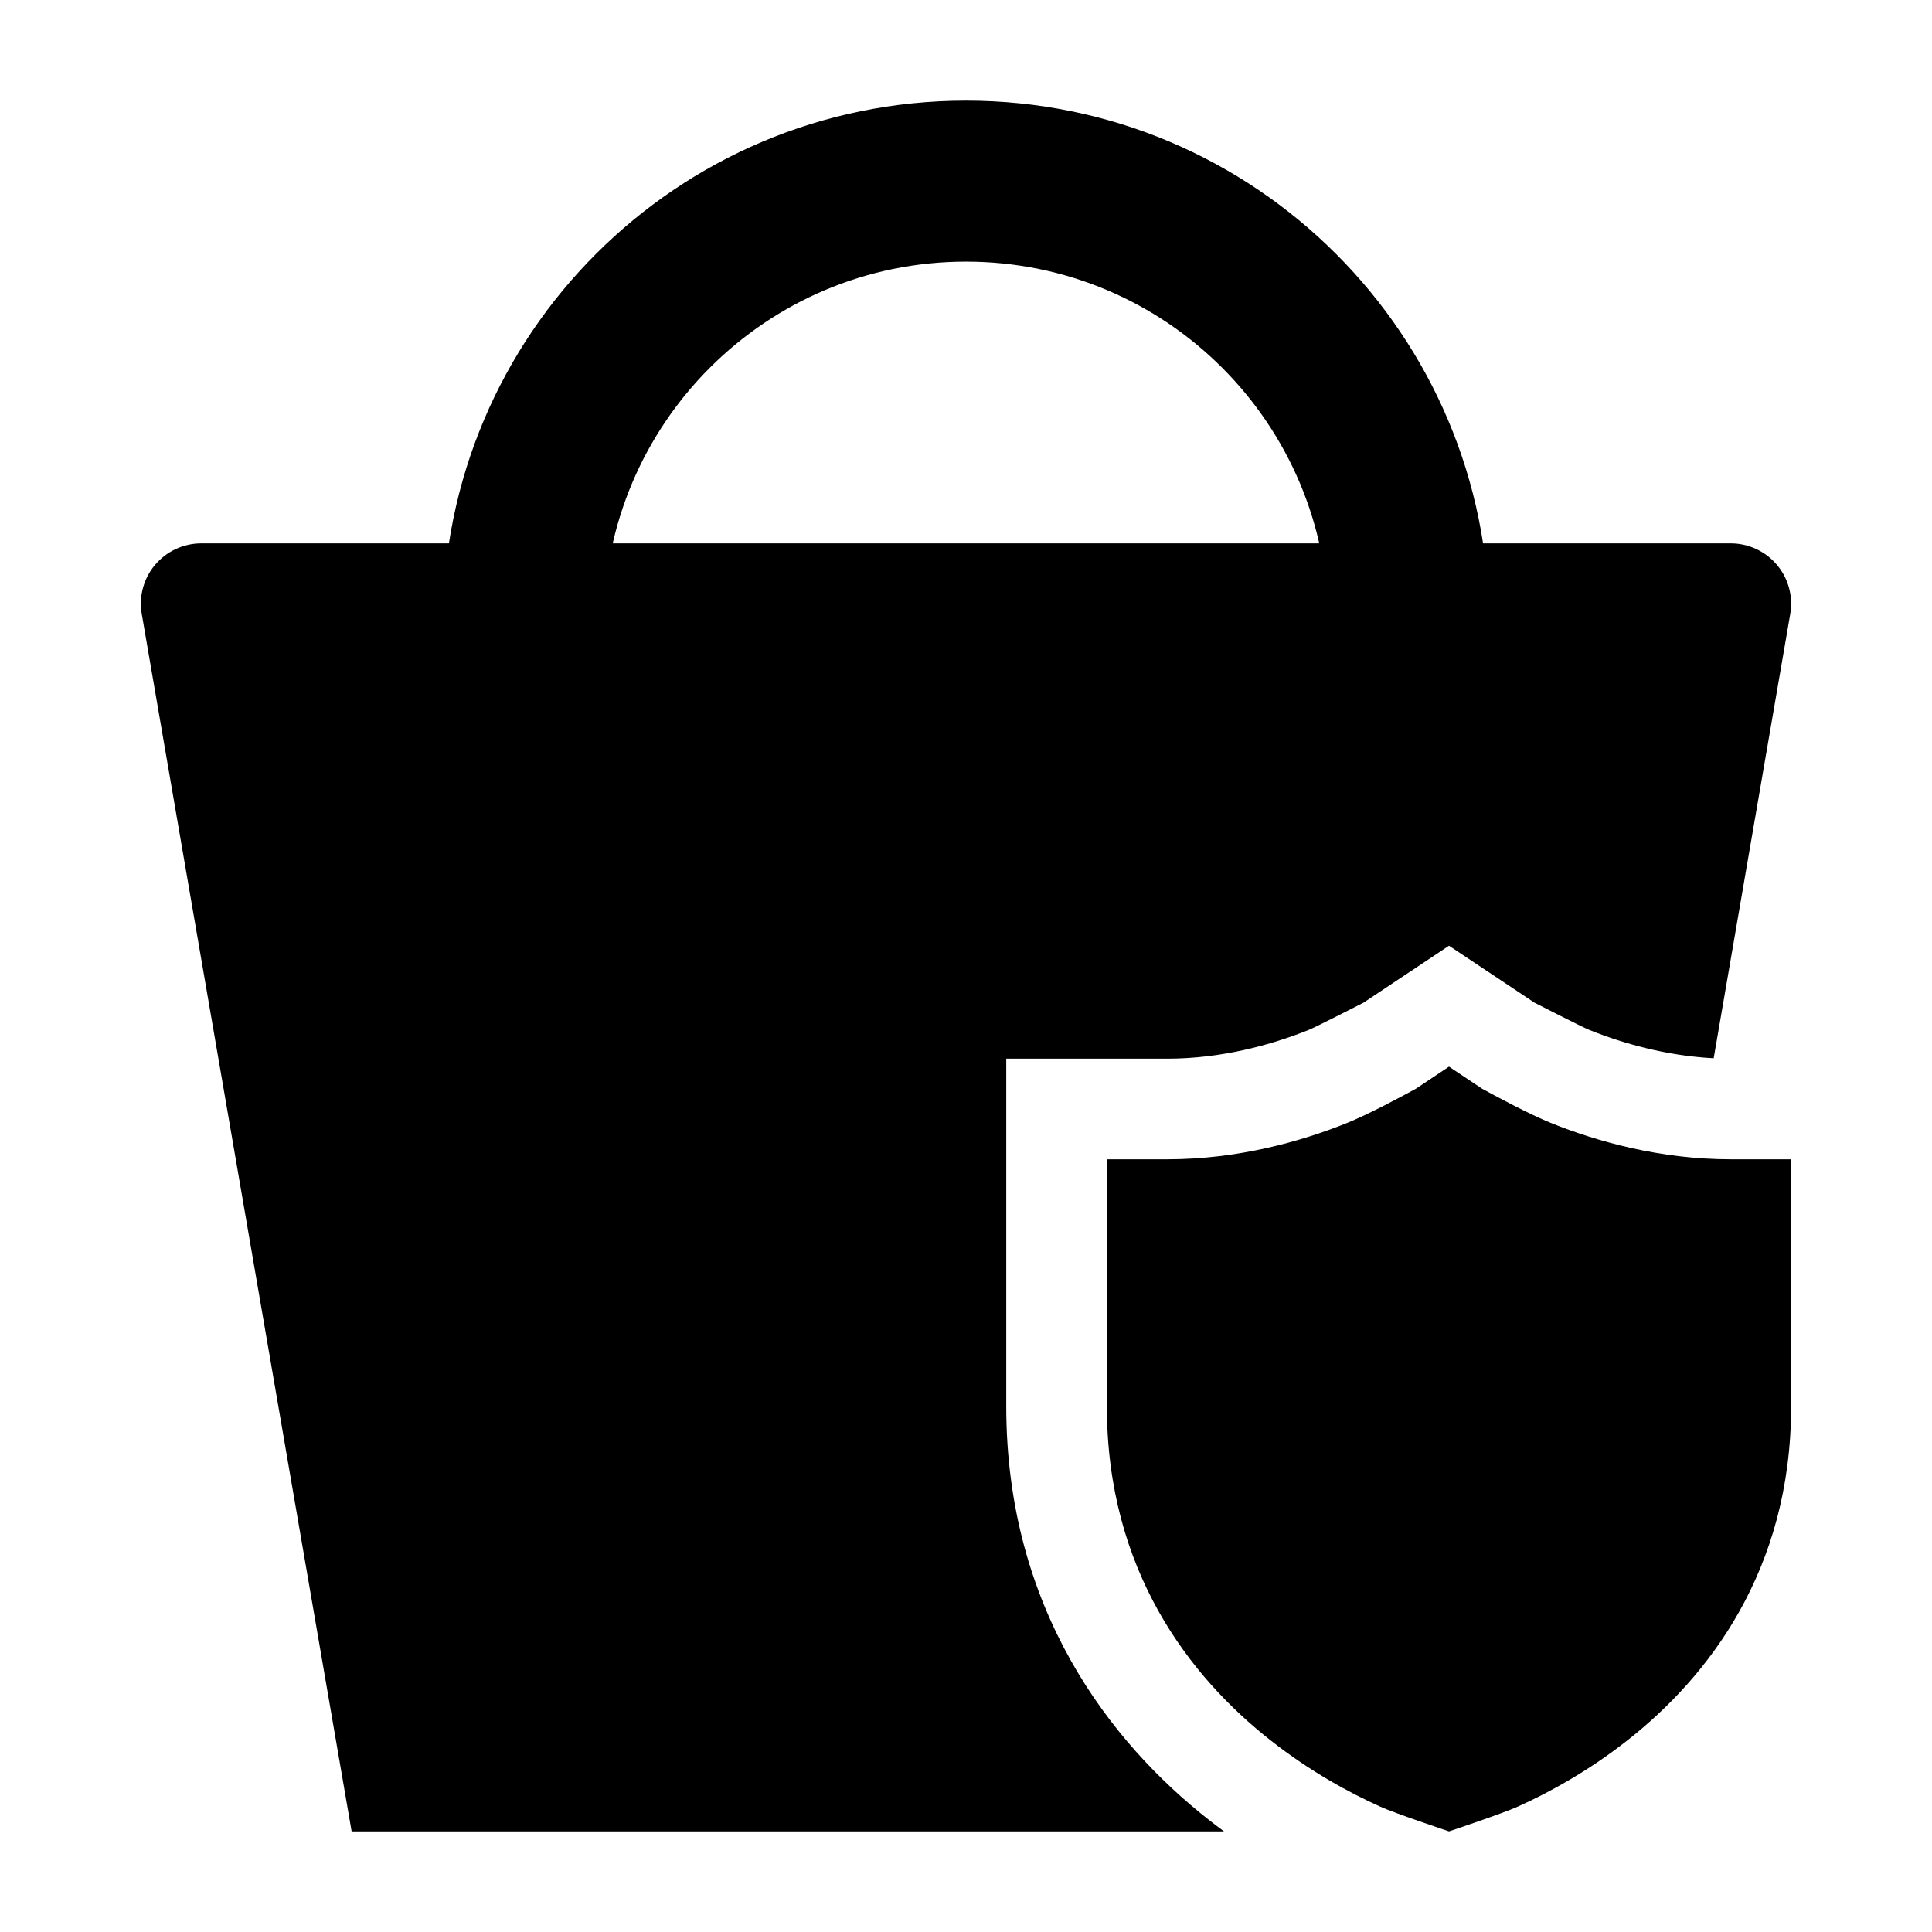 <svg width="24" height="24" viewBox="0 0 24 24" xmlns="http://www.w3.org/2000/svg">
    <path fill-rule="evenodd" clip-rule="evenodd" d="M12 3.25C9.515 3.25 7.5 5.265 7.5 7.75H5.5C5.5 4.16 8.41 1.25 12 1.25C15.59 1.25 18.5 4.16 18.5 7.75H16.5C16.5 5.265 14.485 3.25 12 3.25Z"/>
    <path d="M18 22.75C18 22.75 17.329 22.526 17.144 22.442C16.776 22.276 16.283 22.012 15.787 21.622C14.784 20.835 13.75 19.511 13.75 17.47V14.401H14.5C15.378 14.401 16.156 14.181 16.721 13.955C17.002 13.843 17.436 13.608 17.586 13.526L18 13.25L18.414 13.526C18.564 13.608 18.998 13.843 19.279 13.955C19.844 14.181 20.622 14.401 21.5 14.401H22.25V17.47C22.25 19.511 21.216 20.835 20.213 21.622C19.717 22.012 19.224 22.276 18.856 22.442C18.671 22.526 18 22.75 18 22.75Z"/>
    <path d="M2.5 6.75C2.279 6.75 2.069 6.848 1.926 7.017C1.784 7.186 1.723 7.409 1.761 7.627L4.368 22.75H15.205C15.141 22.703 15.078 22.655 15.014 22.605C13.801 21.652 12.5 19.997 12.5 17.47V13.151H14.5C15.174 13.151 15.791 12.981 16.257 12.794C16.341 12.761 16.939 12.455 16.939 12.455L18 11.748L19.061 12.455C19.061 12.455 19.658 12.761 19.743 12.794C20.159 12.961 20.697 13.115 21.288 13.146L22.239 7.627C22.277 7.409 22.216 7.186 22.074 7.017C21.931 6.848 21.721 6.75 21.5 6.75H2.5Z"/>
</svg>
